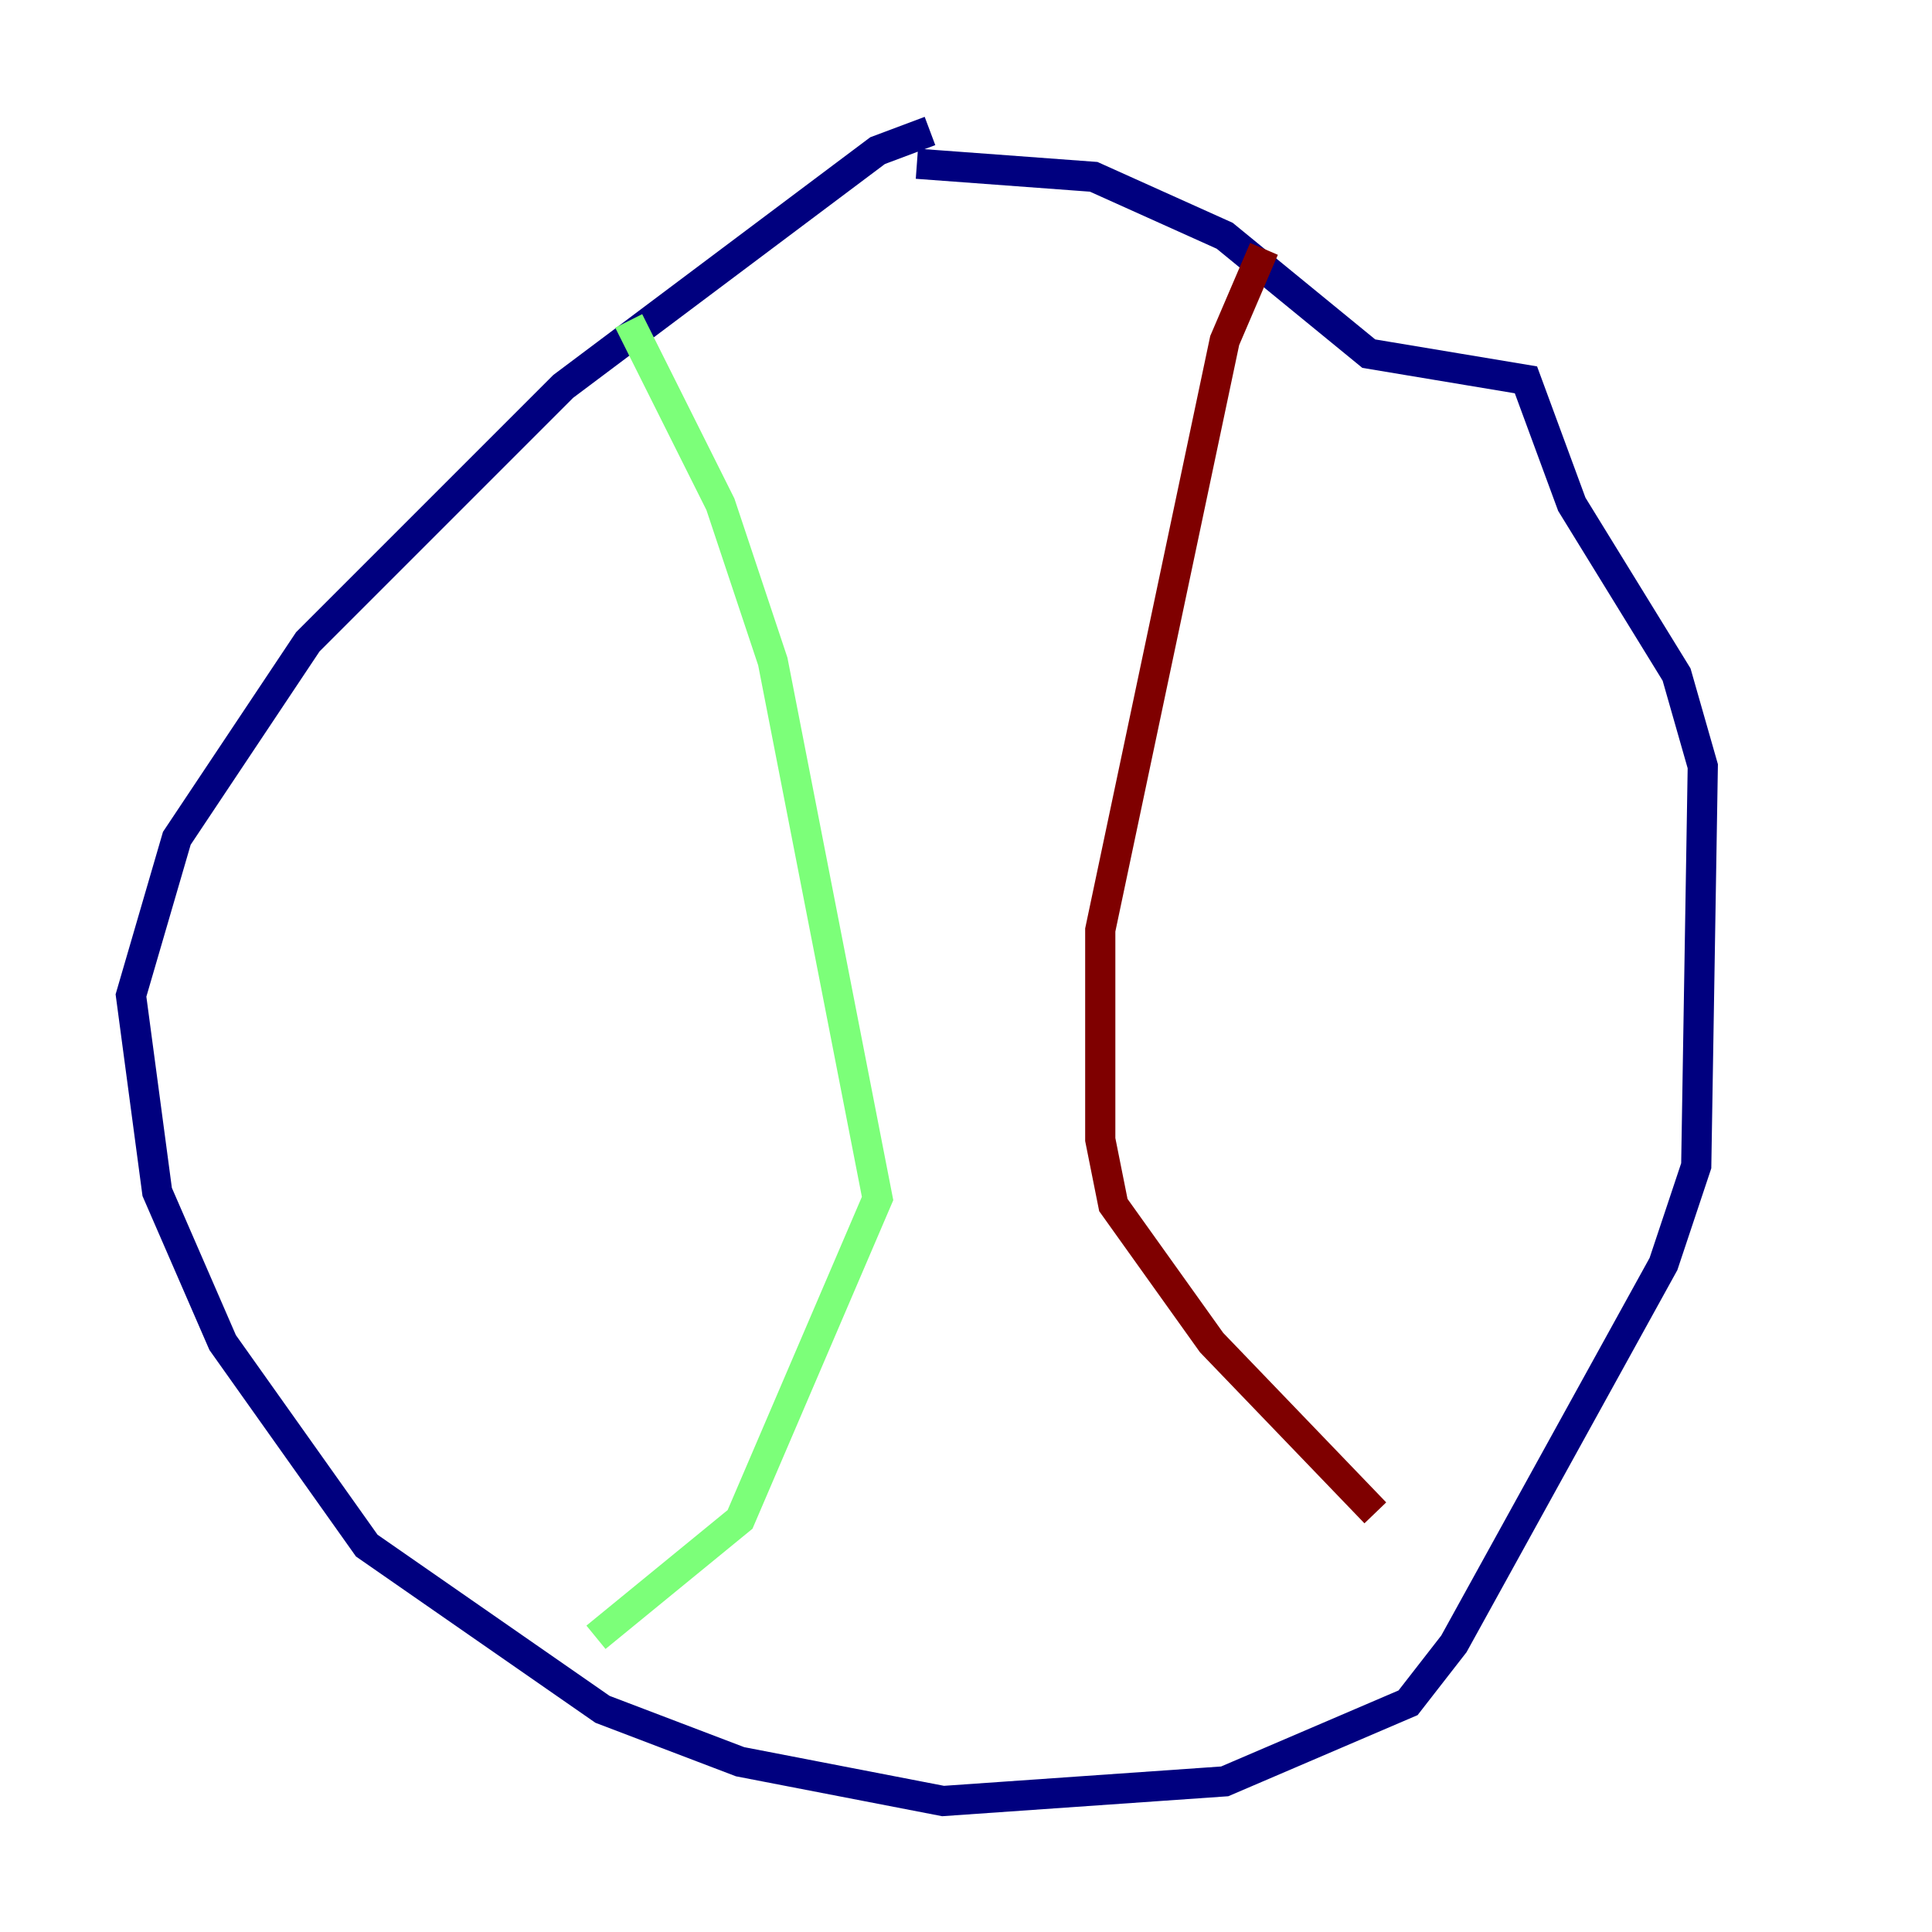 <?xml version="1.0" encoding="utf-8" ?>
<svg baseProfile="tiny" height="128" version="1.2" viewBox="0,0,128,128" width="128" xmlns="http://www.w3.org/2000/svg" xmlns:ev="http://www.w3.org/2001/xml-events" xmlns:xlink="http://www.w3.org/1999/xlink"><defs /><polyline fill="none" points="61.614,8.678 58.142,9.98 37.315,25.6 20.393,42.522 11.715,55.539 8.678,65.953 10.414,78.969 14.752,88.949 24.298,102.4 39.919,113.248 49.031,116.719 62.481,119.322 81.139,118.02 93.288,112.814 96.325,108.909 110.21,83.742 112.38,77.234 112.814,50.766 111.078,44.691 104.136,33.41 101.098,25.166 90.685,23.43 81.139,15.62 72.461,11.715 60.746,10.848" stroke="#00007f" stroke-width="2" /><polyline fill="none" points="41.654,21.261 47.729,33.41 51.2,43.824 58.142,79.403 49.031,100.664 39.485,108.475" stroke="#7cff79" stroke-width="2" /><polyline fill="none" points="83.742,16.488 81.139,22.563 72.895,61.614 72.895,75.498 73.763,79.837 80.271,88.949 91.119,100.231" stroke="#7f0000" stroke-width="2" /></svg>